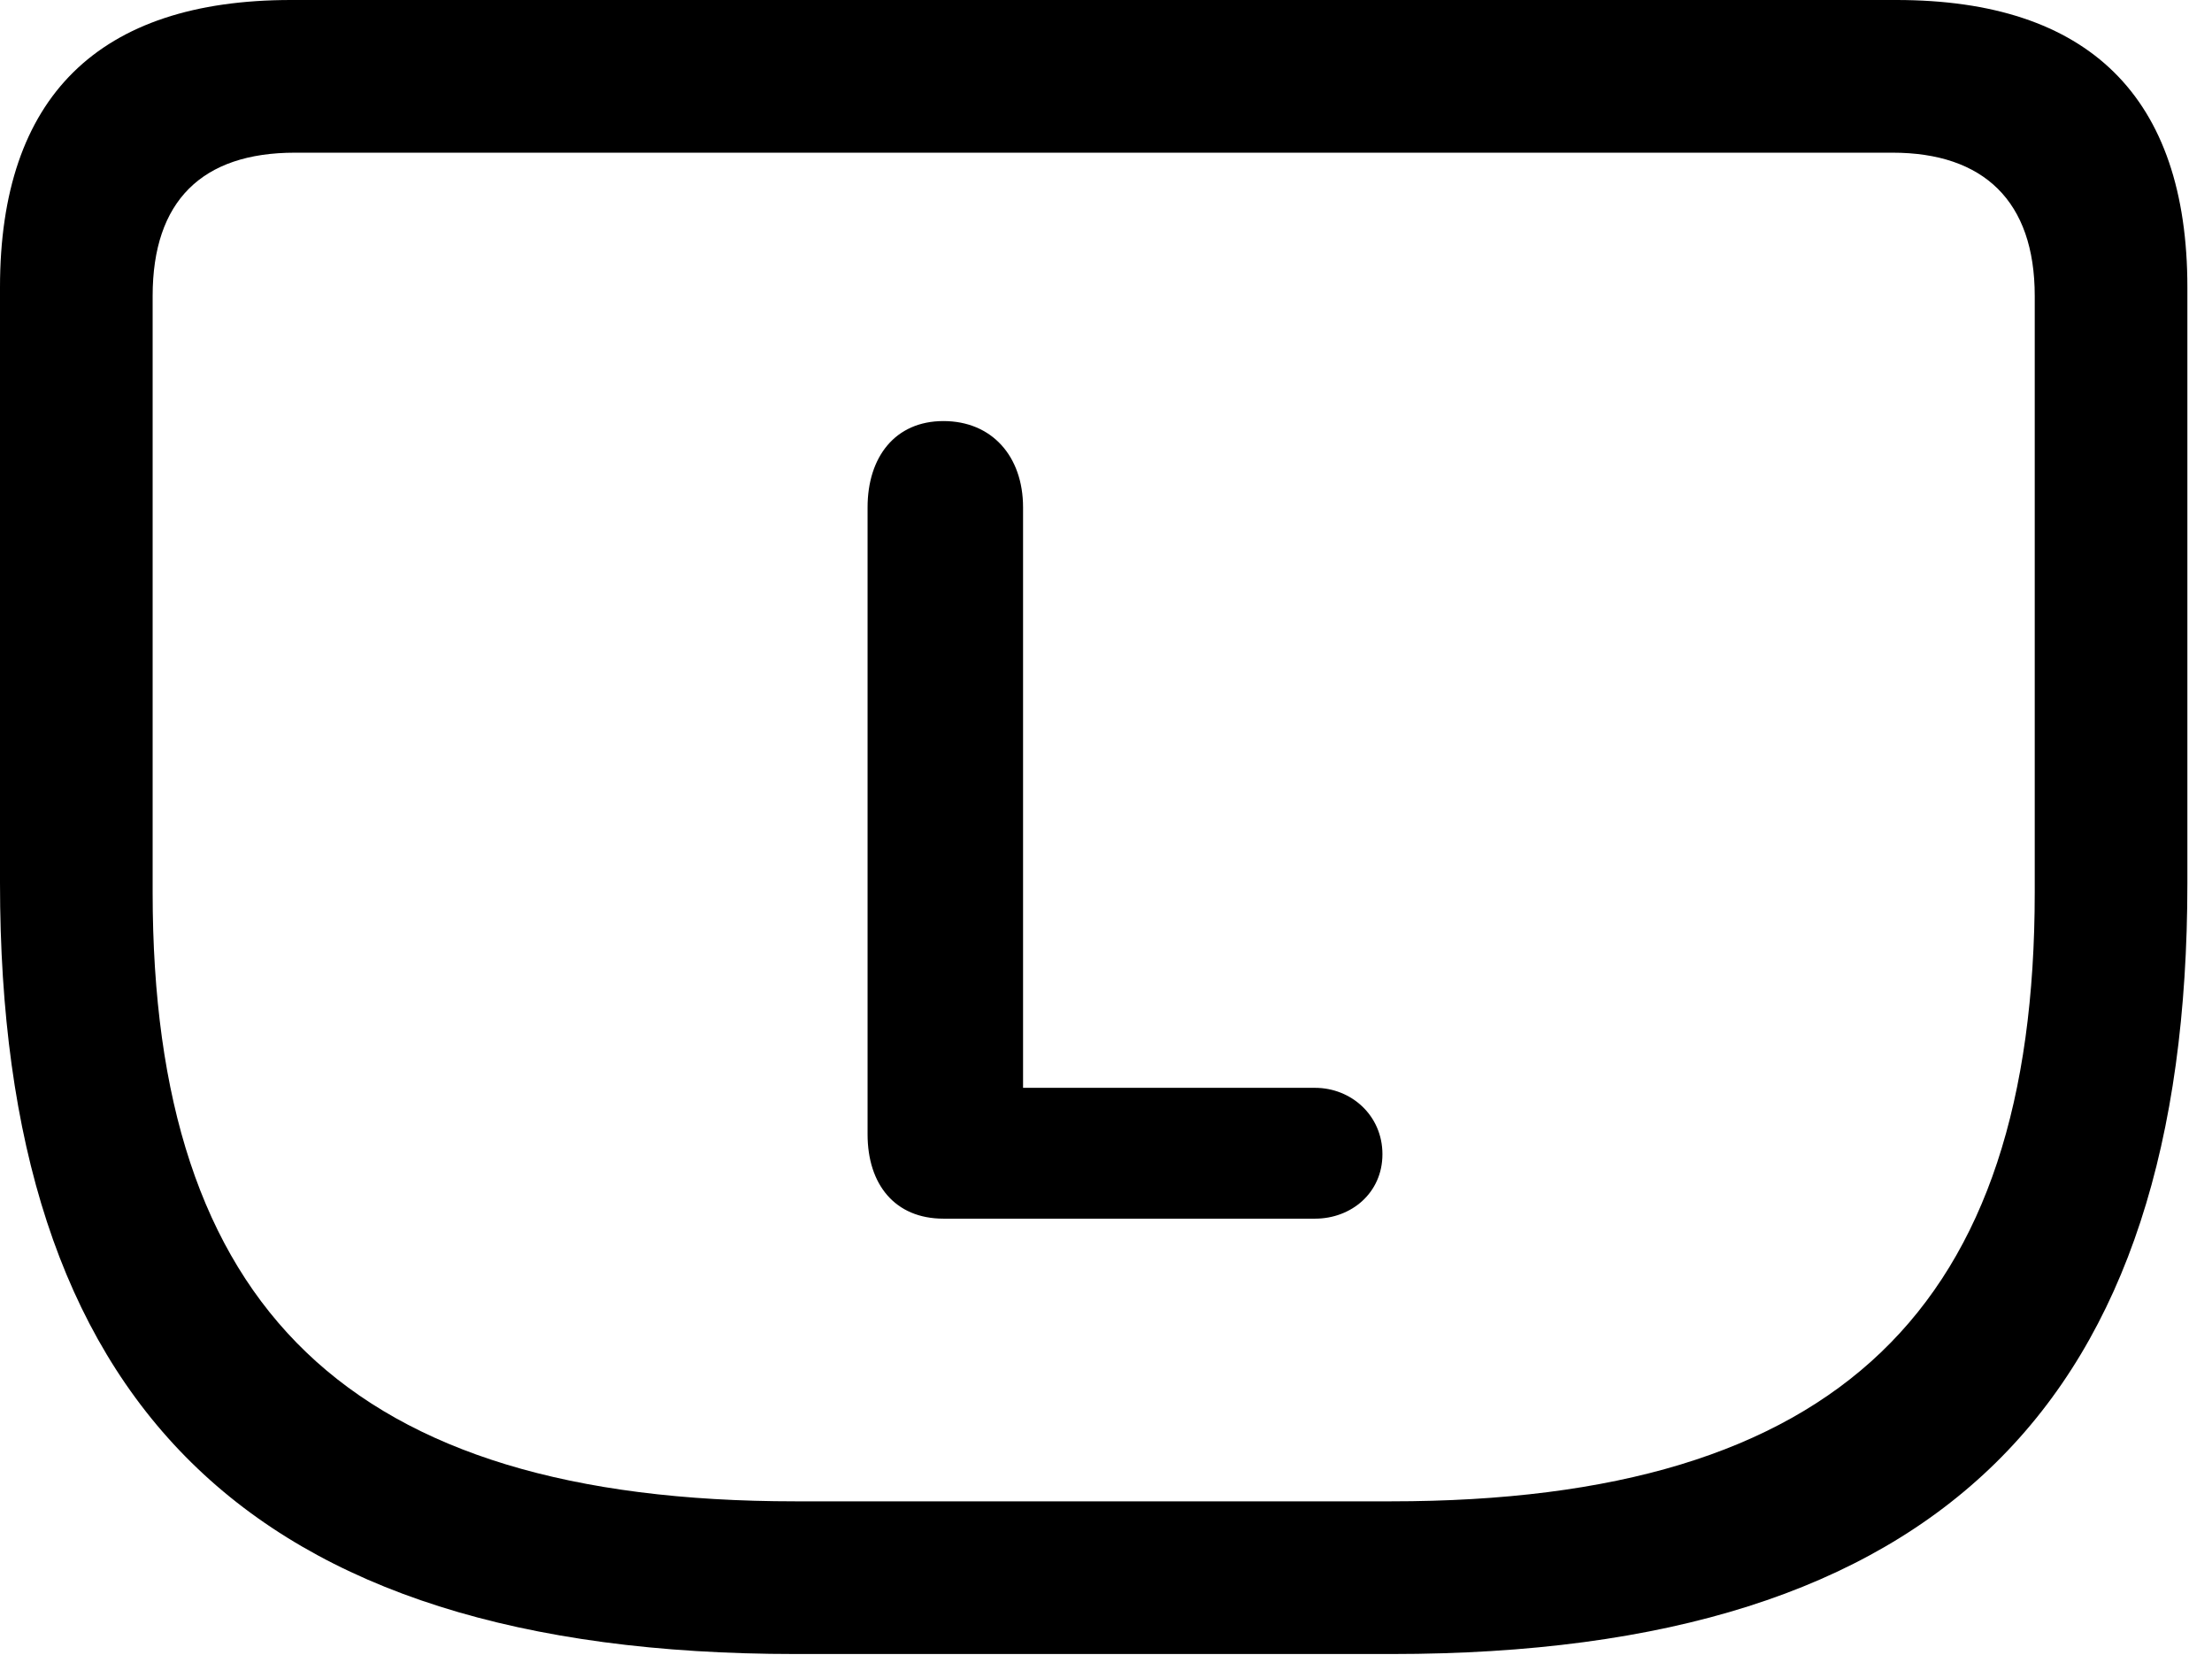 <svg version="1.1" xmlns="http://www.w3.org/2000/svg" xmlns:xlink="http://www.w3.org/1999/xlink" viewBox="0 0 31.896 23.857">
 <g>
  
  <path d="M11.471 23.844L20.07 23.844C28 23.844 31.541 20.193 31.541 12.729L31.541 4.143C31.541 1.395 30.119 0 27.344 0L4.197 0C1.422 0 0 1.395 0 4.143L0 12.729C0 20.193 3.541 23.844 11.471 23.844ZM11.471 21.643C5.018 21.643 2.201 18.84 2.201 12.865L2.201 4.266C2.201 2.898 2.912 2.201 4.252 2.201L27.289 2.201C28.602 2.201 29.34 2.898 29.34 4.266L29.34 12.865C29.34 18.84 26.523 21.643 20.057 21.643Z" style="fill:hsl(0 0 0/0.85)"></path>
  <path d="M13.604 17.568L18.963 17.568C19.482 17.568 19.934 17.199 19.934 16.639C19.934 16.078 19.482 15.682 18.963 15.682L14.752 15.682L14.752 7.314C14.752 6.576 14.301 6.07 13.604 6.07C12.906 6.07 12.51 6.59 12.51 7.314L12.51 16.352C12.51 17.076 12.906 17.568 13.604 17.568Z" style="fill:hsl(0 0 0/0.85)"></path>
 </g>
</svg>
